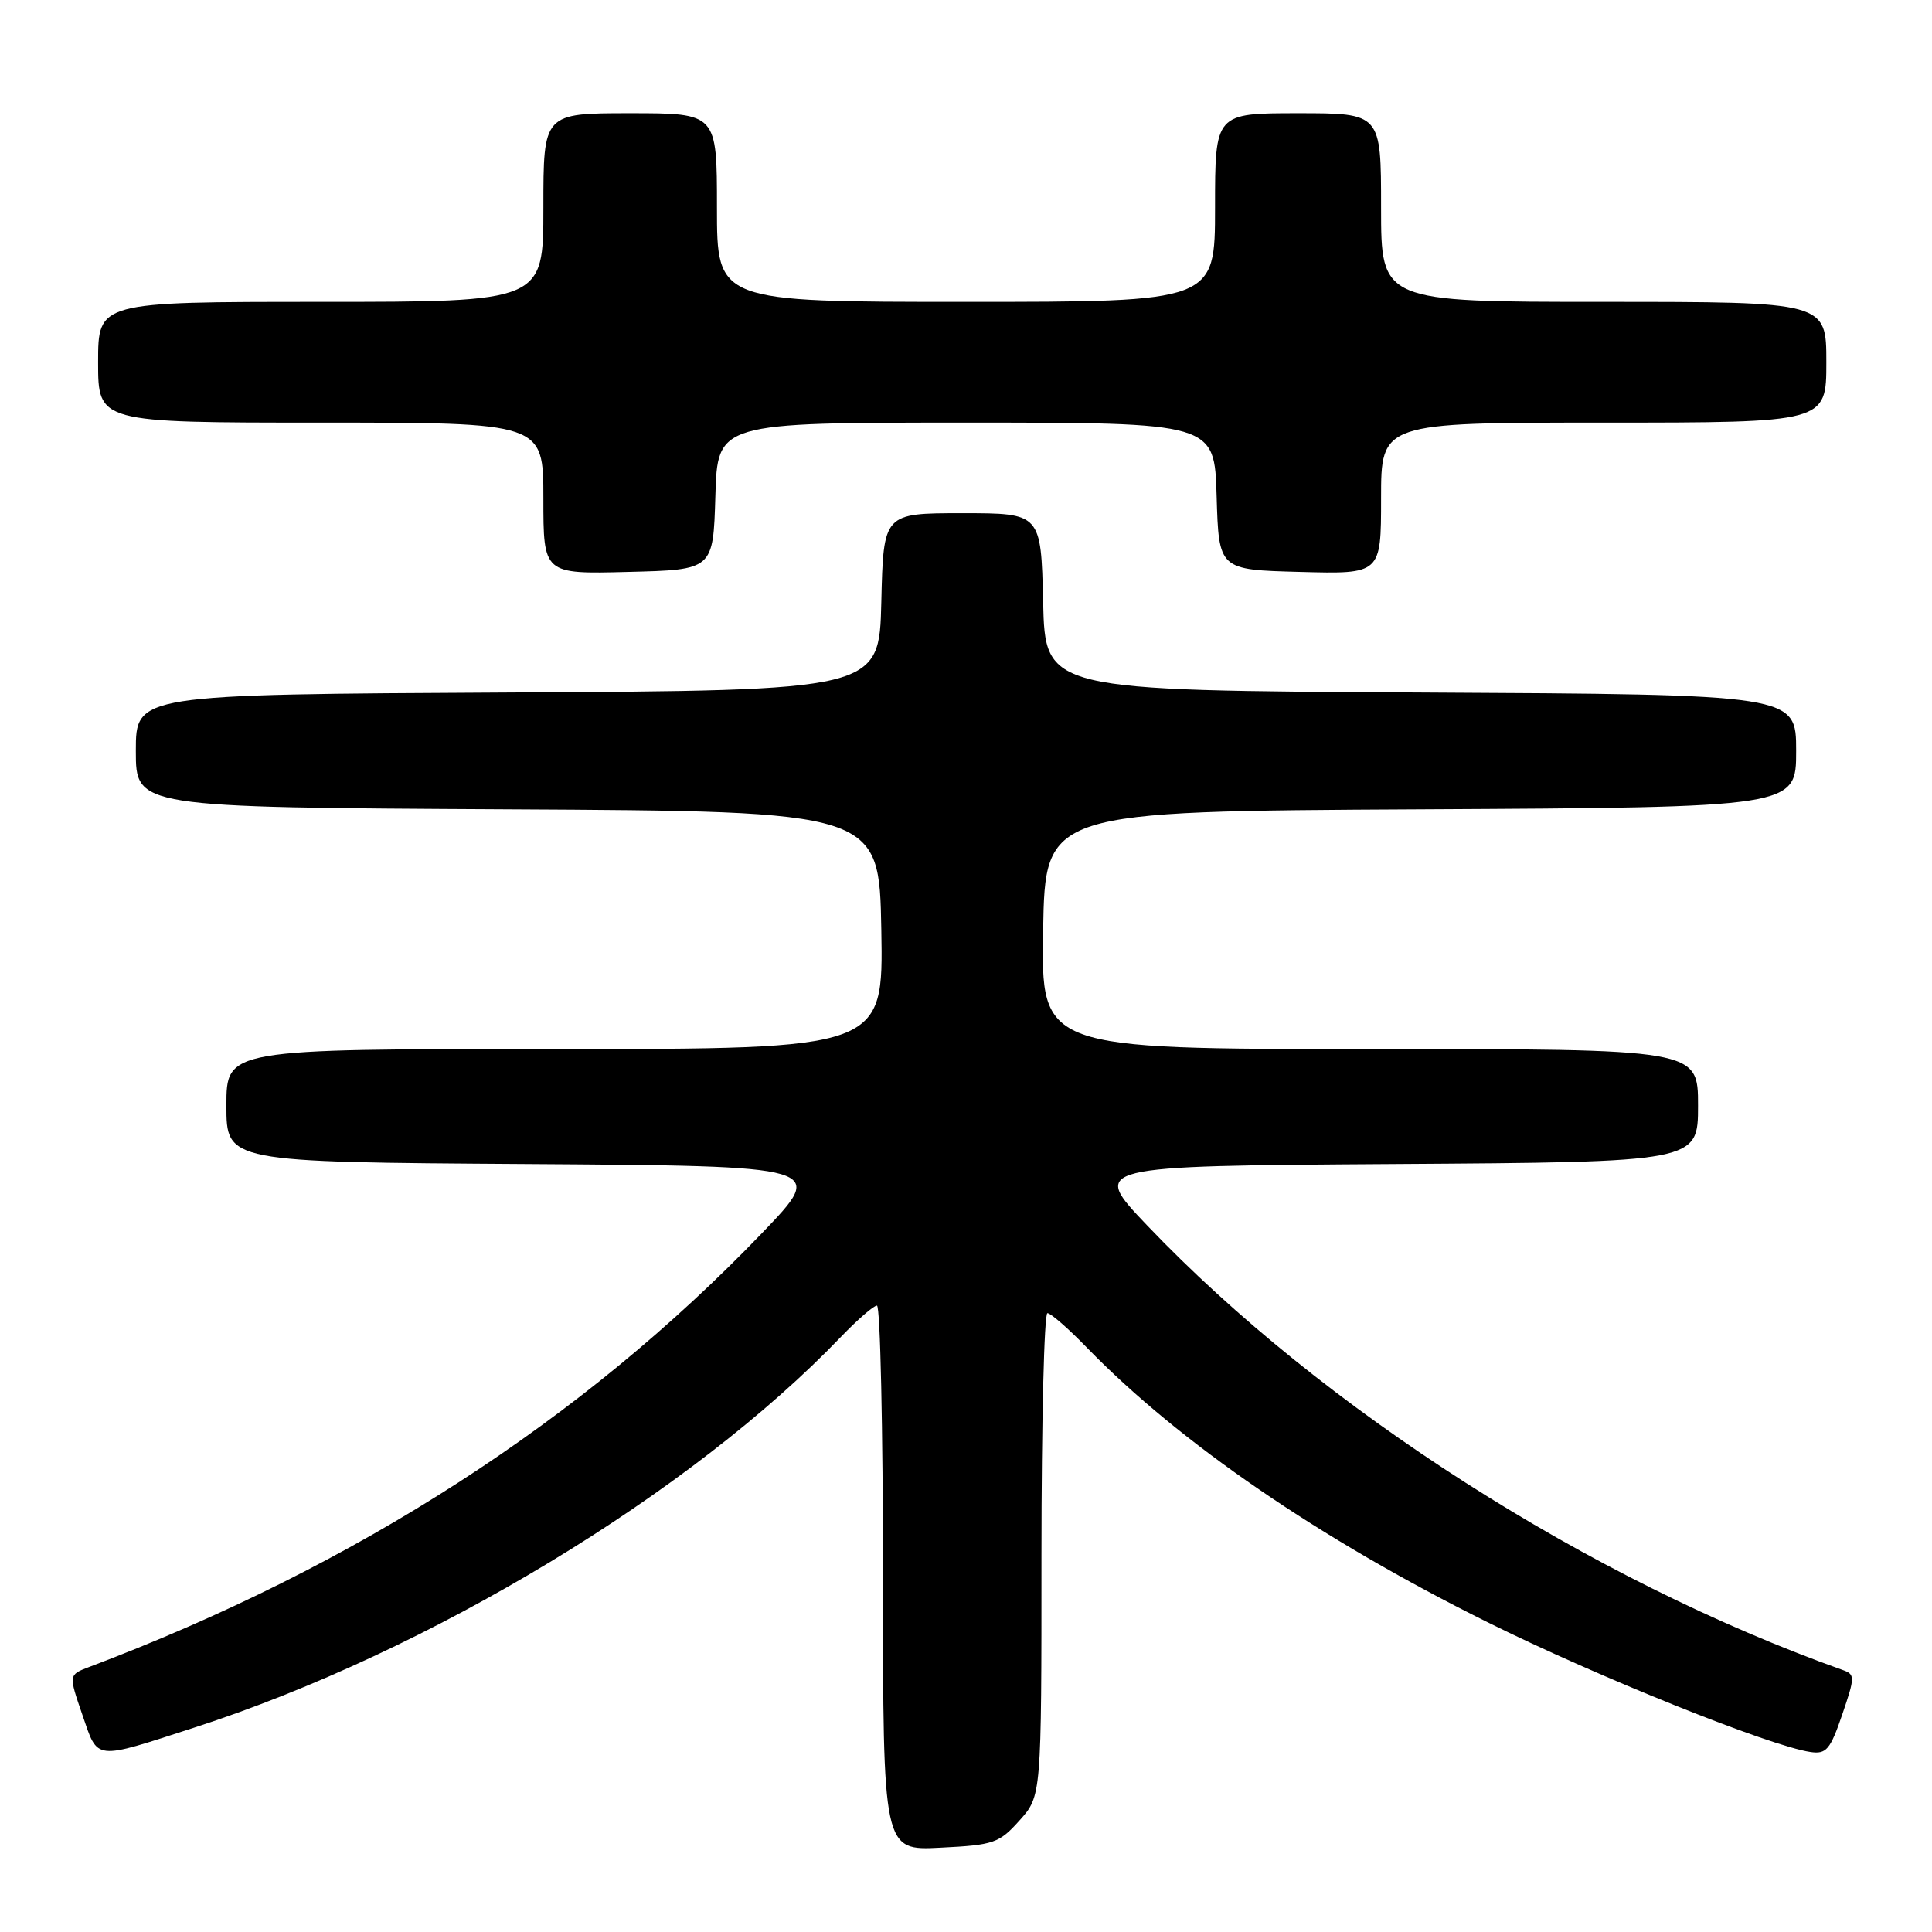 <?xml version="1.0" encoding="UTF-8" standalone="no"?>
<!DOCTYPE svg PUBLIC "-//W3C//DTD SVG 1.1//EN" "http://www.w3.org/Graphics/SVG/1.1/DTD/svg11.dtd" >
<svg xmlns="http://www.w3.org/2000/svg" xmlns:xlink="http://www.w3.org/1999/xlink" version="1.1" viewBox="0 0 256 256">
 <g >
 <path fill="currentColor"
d=" M 135.10 241.21 C 138.00 237.97 138.00 237.97 138.00 205.98 C 138.00 188.39 138.36 174.00 138.79 174.00 C 139.23 174.00 141.59 176.06 144.04 178.59 C 156.29 191.18 174.85 203.90 197.08 214.94 C 211.70 222.20 234.53 231.37 239.90 232.15 C 241.99 232.46 242.52 231.84 244.10 227.20 C 245.80 222.23 245.81 221.87 244.21 221.30 C 210.58 209.31 175.20 186.70 152.00 162.37 C 144.50 154.50 144.50 154.50 184.75 154.24 C 225.00 153.98 225.00 153.98 225.00 146.49 C 225.00 139.00 225.00 139.00 181.47 139.00 C 137.95 139.00 137.95 139.00 138.22 123.25 C 138.50 107.50 138.50 107.50 188.25 107.24 C 238.00 106.98 238.00 106.98 238.00 99.50 C 238.00 92.02 238.00 92.02 188.25 91.76 C 138.50 91.50 138.50 91.50 138.22 79.75 C 137.94 68.00 137.94 68.00 127.50 68.00 C 117.06 68.00 117.06 68.00 116.78 79.75 C 116.50 91.50 116.50 91.50 67.25 91.76 C 18.00 92.02 18.00 92.02 18.00 99.50 C 18.00 106.98 18.00 106.98 67.25 107.24 C 116.50 107.50 116.50 107.50 116.78 123.25 C 117.05 139.00 117.05 139.00 73.53 139.00 C 30.00 139.00 30.00 139.00 30.00 146.49 C 30.00 153.98 30.00 153.98 69.75 154.24 C 109.50 154.50 109.50 154.50 101.00 163.36 C 77.16 188.21 47.25 207.51 11.80 220.89 C 9.09 221.92 9.09 221.92 10.91 227.21 C 13.02 233.34 12.32 233.26 25.79 228.90 C 56.85 218.84 91.58 197.85 111.45 177.12 C 113.63 174.86 115.76 173.00 116.20 173.00 C 116.64 173.00 117.00 189.25 117.00 209.11 C 117.00 245.22 117.00 245.22 124.60 244.83 C 131.70 244.48 132.40 244.23 135.10 241.21 Z  M 94.79 65.75 C 95.07 56.00 95.07 56.00 128.00 56.00 C 160.93 56.00 160.93 56.00 161.21 65.75 C 161.50 75.50 161.50 75.50 172.25 75.78 C 183.00 76.07 183.00 76.07 183.00 66.03 C 183.00 56.00 183.00 56.00 212.50 56.00 C 242.00 56.00 242.00 56.00 242.00 48.00 C 242.00 40.00 242.00 40.00 212.50 40.00 C 183.00 40.00 183.00 40.00 183.00 27.50 C 183.00 15.00 183.00 15.00 172.00 15.00 C 161.00 15.00 161.00 15.00 161.00 27.50 C 161.00 40.00 161.00 40.00 128.00 40.00 C 95.00 40.00 95.00 40.00 95.00 27.50 C 95.00 15.00 95.00 15.00 83.50 15.00 C 72.00 15.00 72.00 15.00 72.00 27.50 C 72.00 40.00 72.00 40.00 42.50 40.00 C 13.00 40.00 13.00 40.00 13.00 48.00 C 13.00 56.00 13.00 56.00 42.50 56.00 C 72.00 56.00 72.00 56.00 72.00 66.03 C 72.00 76.07 72.00 76.07 83.25 75.78 C 94.50 75.50 94.50 75.50 94.79 65.75 Z "/>
</g>
</svg>
